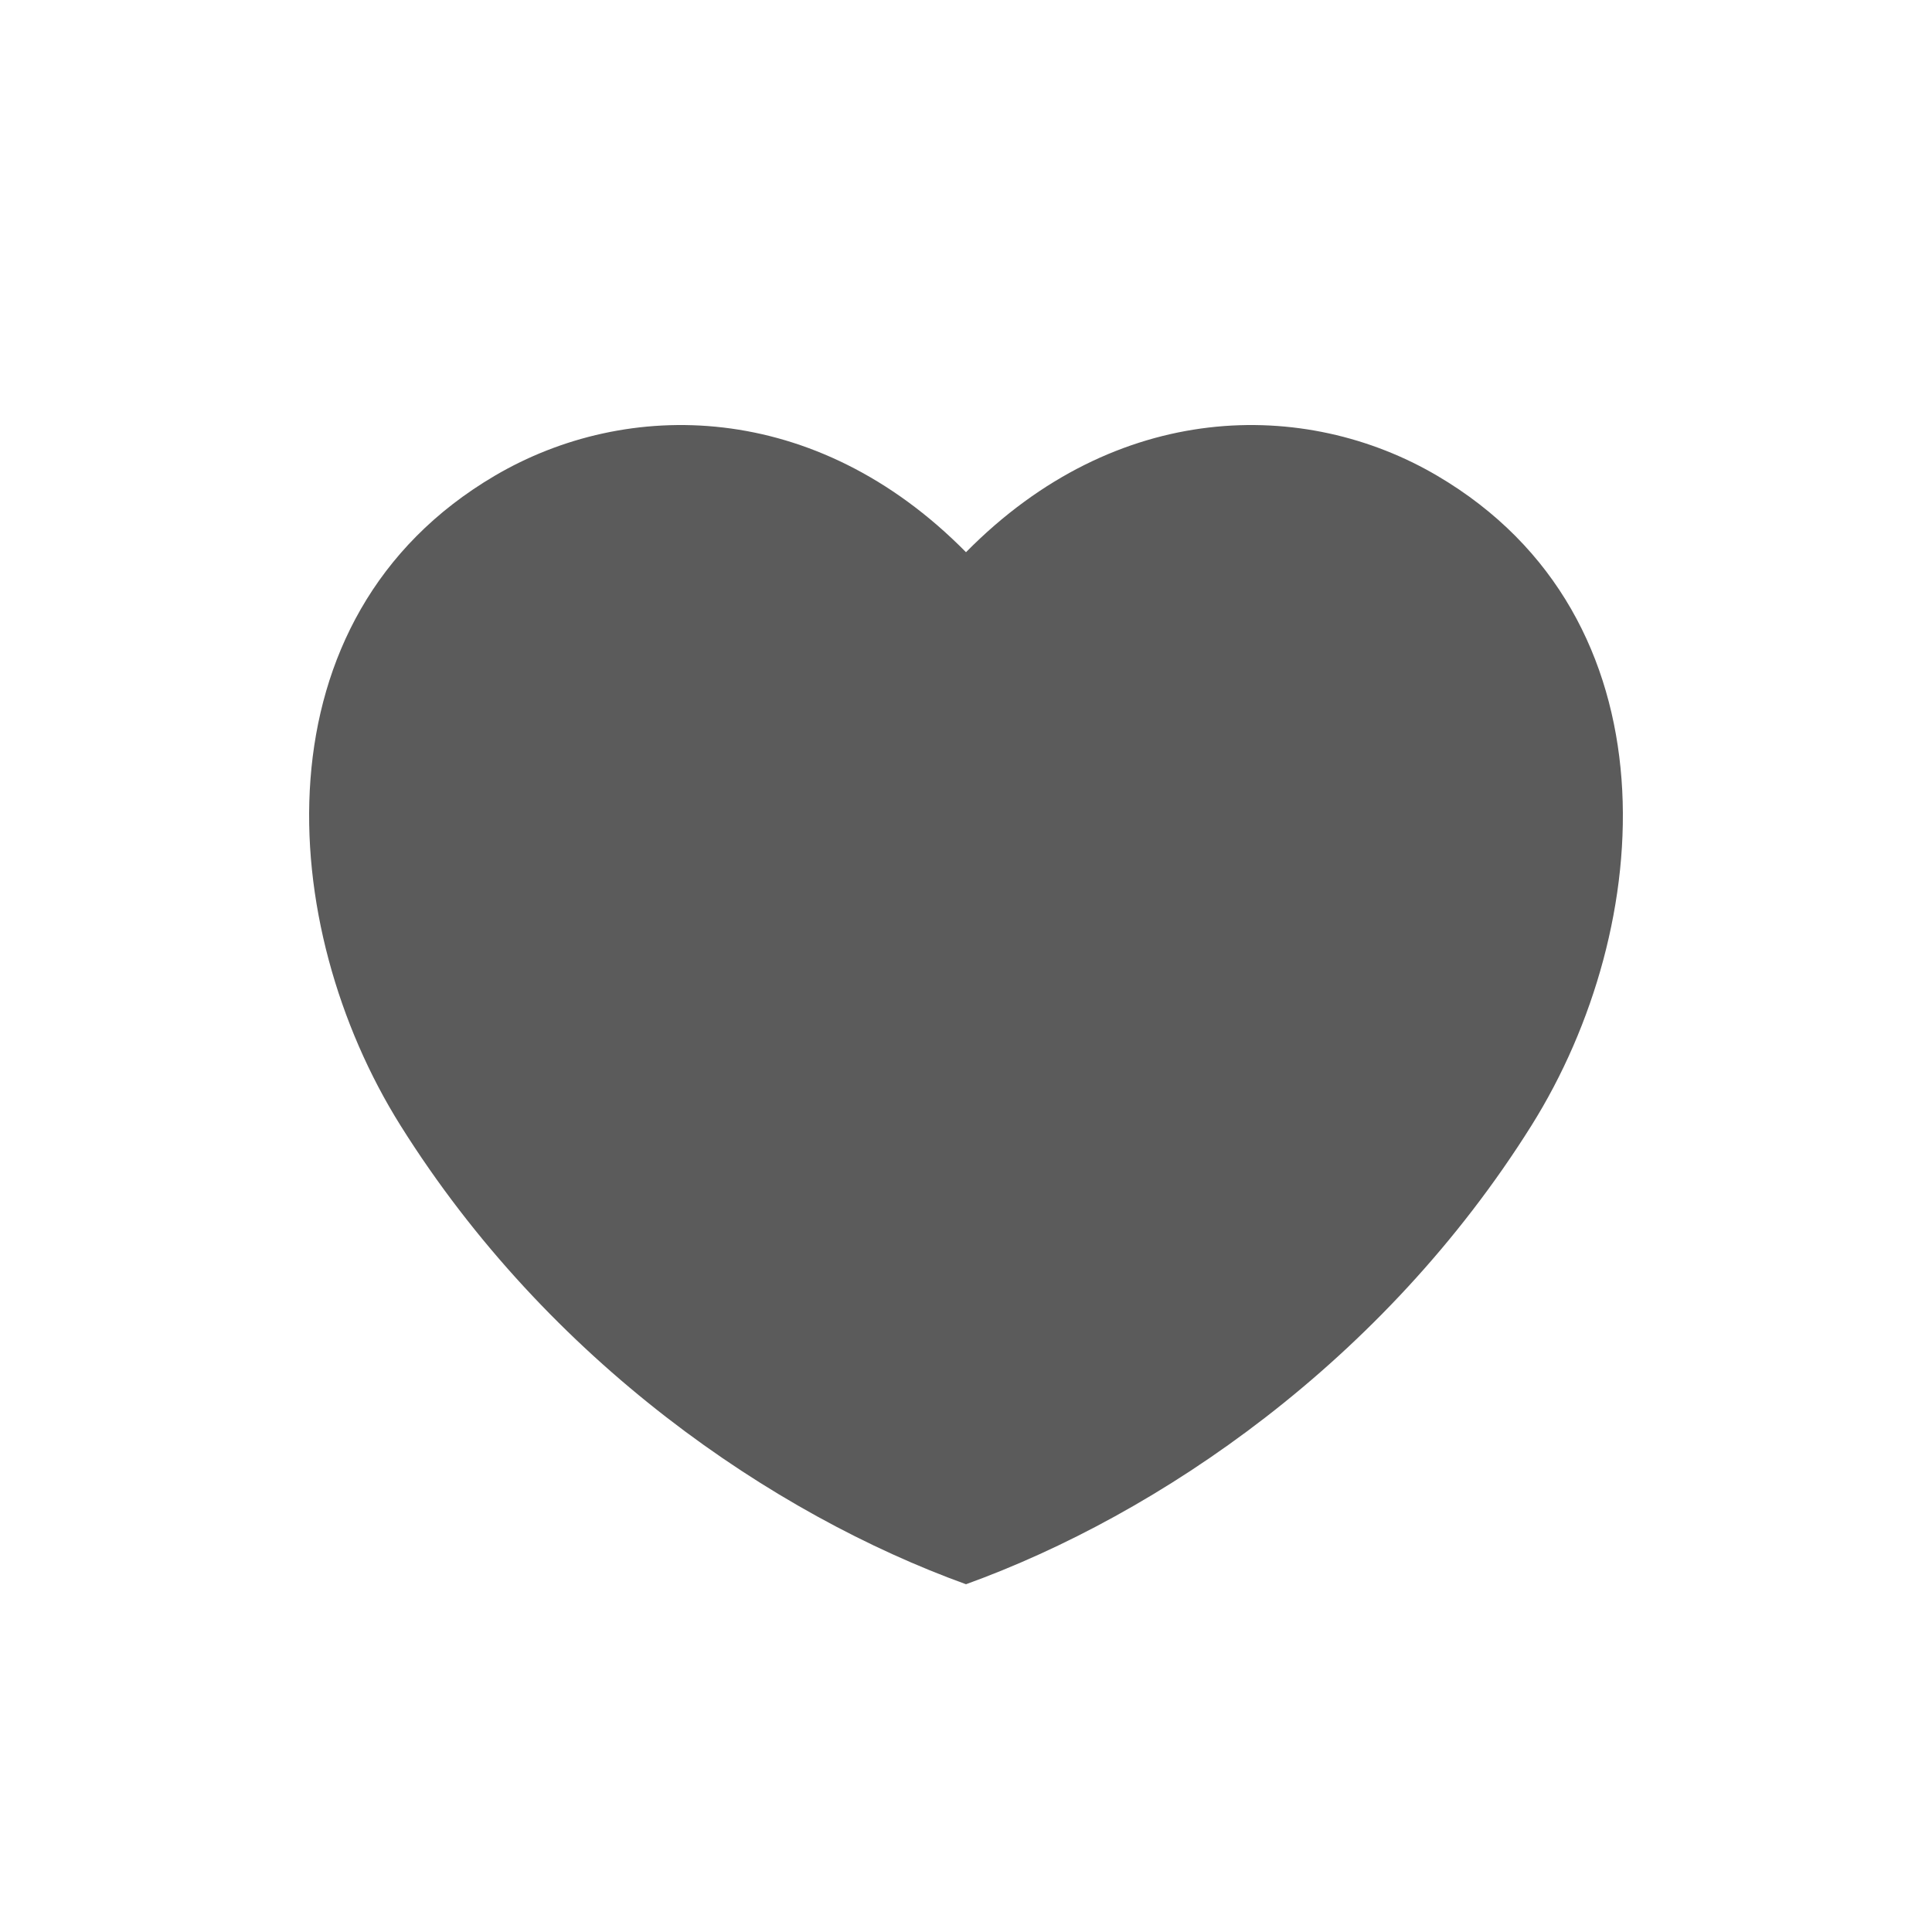 <svg width="50" height="50" viewBox="0 0 50 50" fill="none" xmlns="http://www.w3.org/2000/svg">
<path fill-rule="evenodd" clip-rule="evenodd" d="M25 14.291C21.098 10.334 16.219 10.304 12.805 12.312C6.57 15.979 7.134 23.974 10.366 29.129C14.194 35.236 20.002 39.193 25 41C29.998 39.193 35.806 35.236 39.634 29.129C42.866 23.974 43.43 15.979 37.195 12.312C33.781 10.304 28.902 10.334 25 14.291Z" fill="#5B5B5B"/>
</svg>
